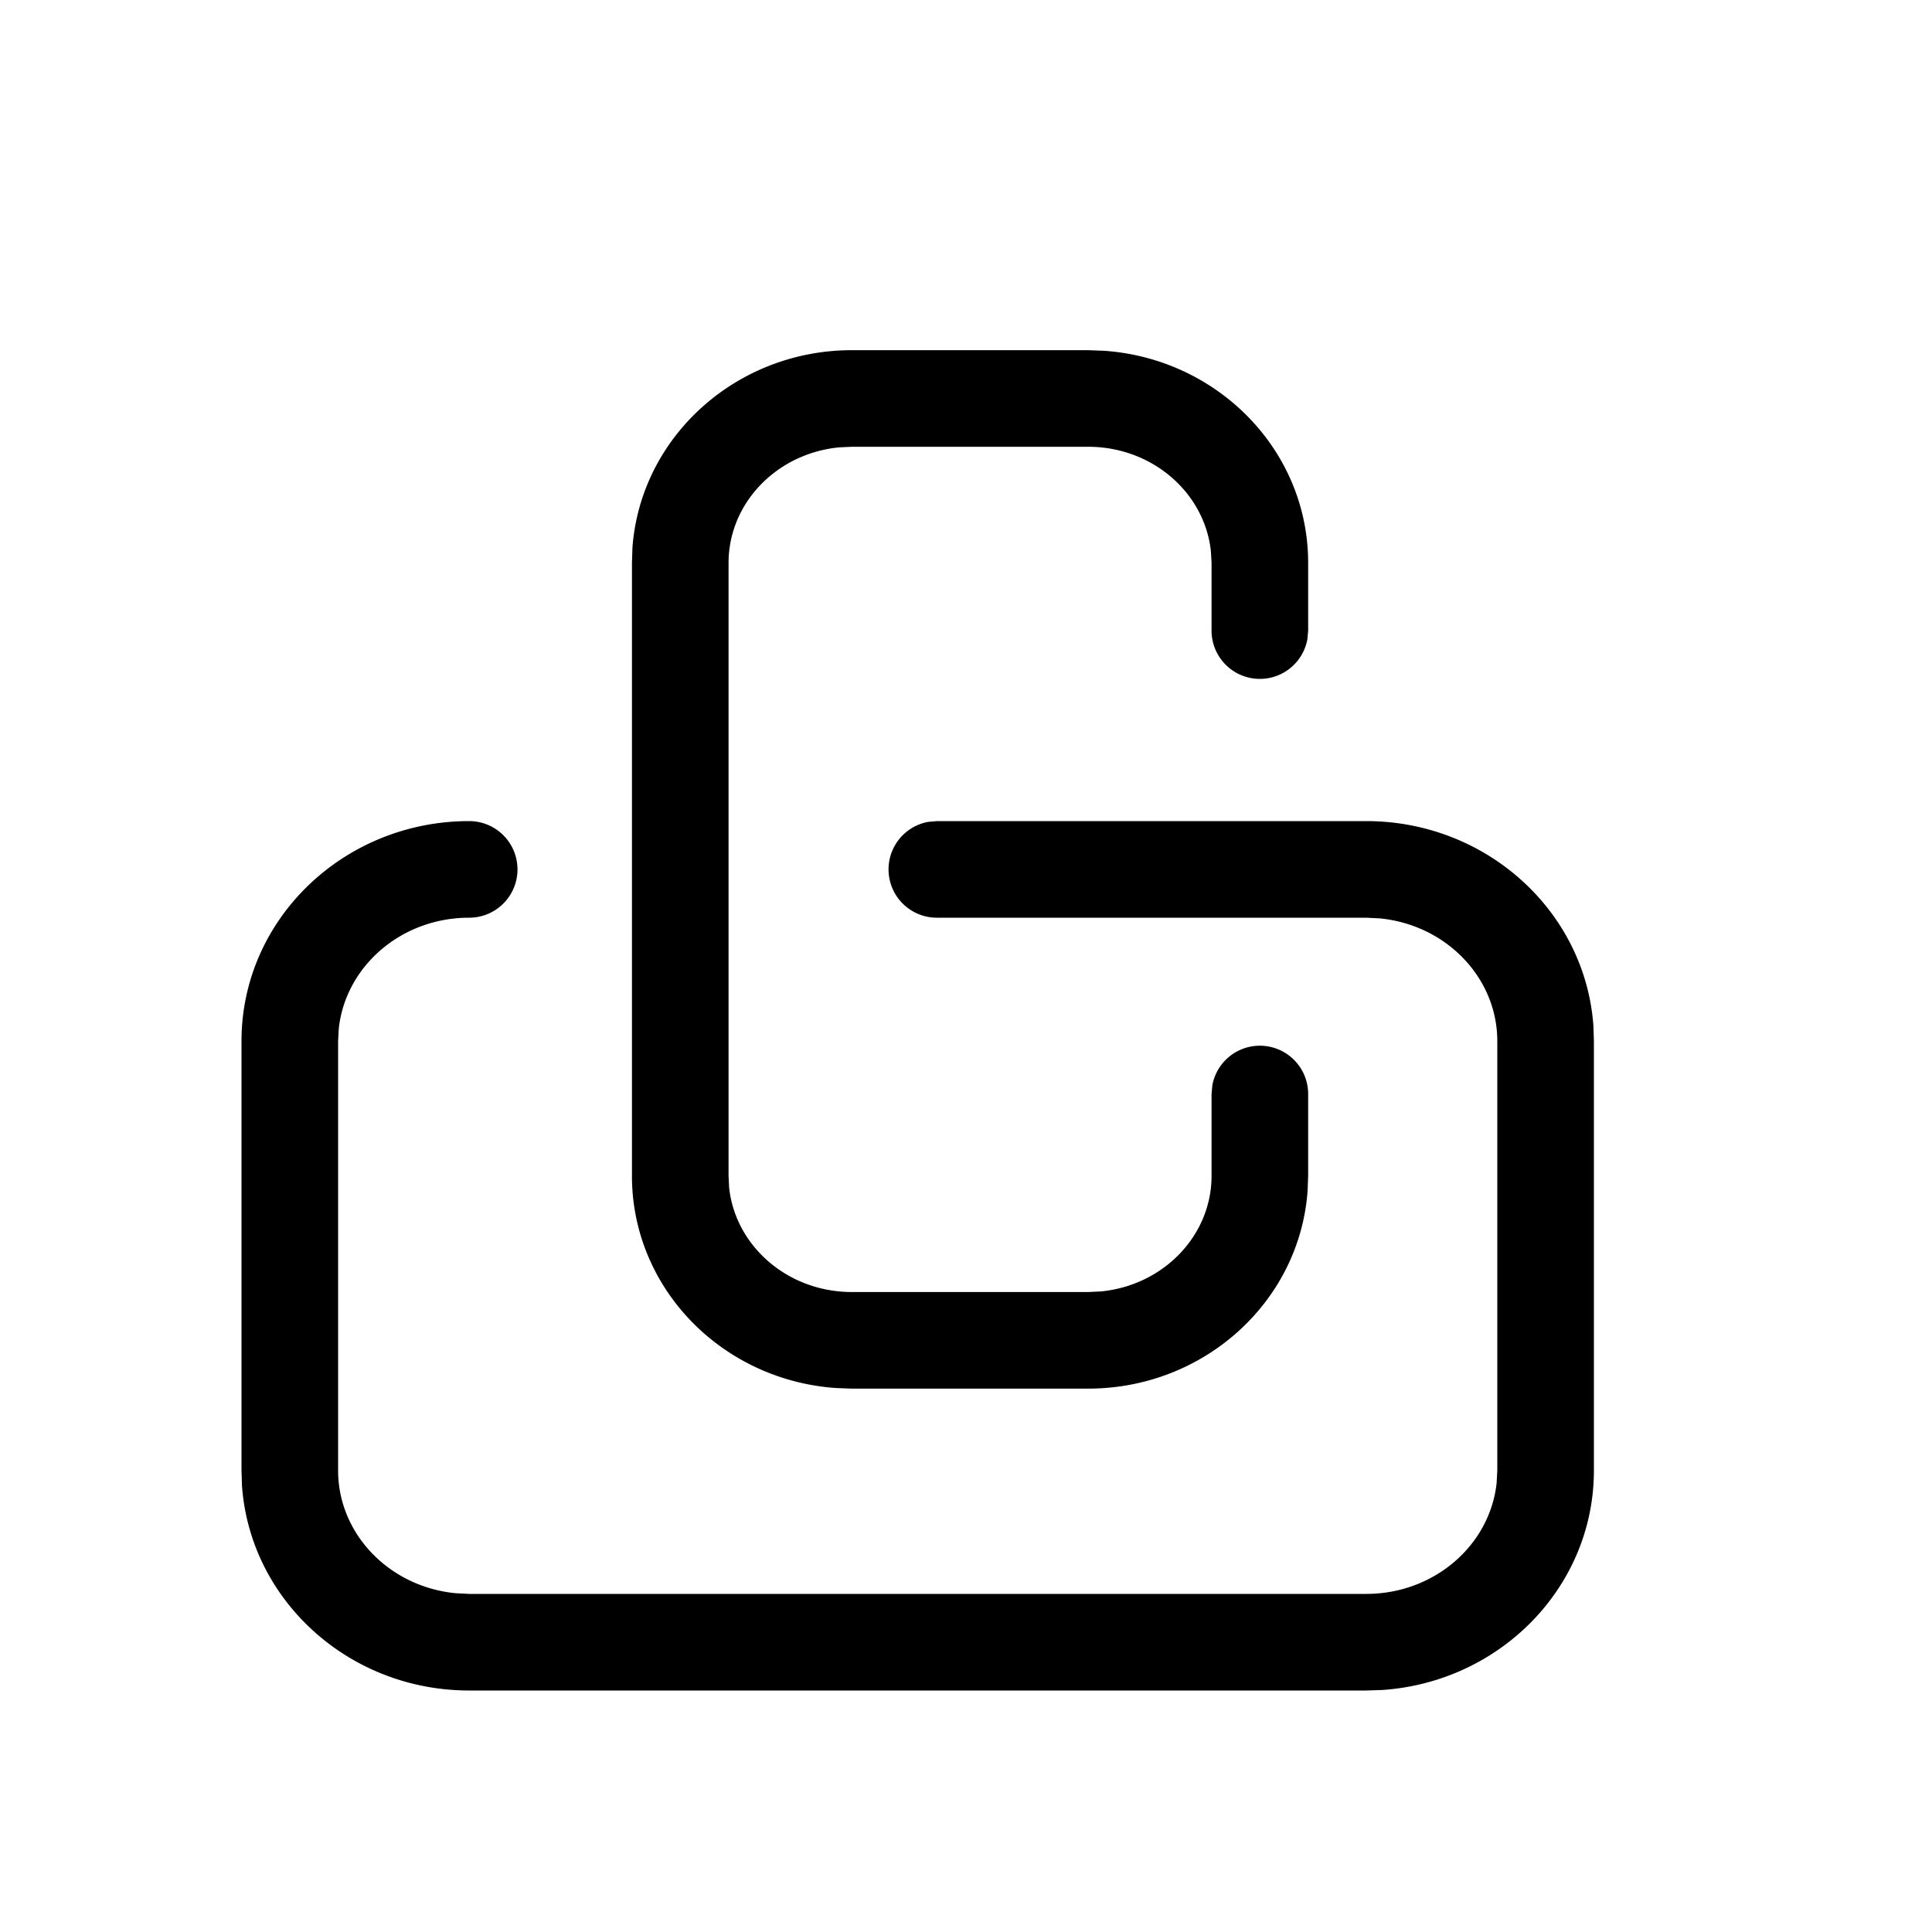 <svg t="1626360674364" class="icon" viewBox="0 0 1024 1024" version="1.1" xmlns="http://www.w3.org/2000/svg" p-id="10155" width="200" height="200"><path d="M724.122 435.2c63.642 0 116.122 47.718 120.422 108.595l0.256 8.038v227.533c0 61.952-49.869 112.282-112.435 116.378l-8.243 0.256H248.678c-63.642 0-116.122-47.718-120.422-108.595l-0.256-8.038v-227.533C128 487.168 182.272 435.2 248.678 435.2a25.6 25.6 0 0 1 0 51.2c-36.198 0-65.587 25.958-69.12 58.778l-0.358 6.656v227.533c0 33.638 27.136 61.696 62.362 65.075l7.168 0.358h475.392c36.198 0 65.587-25.958 69.12-58.778l0.358-6.656v-227.533c0-33.638-27.136-61.696-62.362-65.075l-7.168-0.358H496.589a25.6 25.6 0 0 1-4.608-50.79l4.608-0.41h227.584z m-147.456-249.6l8.346 0.307c60.314 4.096 108.339 52.634 108.339 112.435v35.84l-0.41 4.608a25.6 25.6 0 0 1-50.79-4.608v-35.84l-0.358-6.246c-3.328-30.874-30.976-55.296-65.075-55.296H451.533l-6.707 0.307c-33.178 3.174-58.675 29.594-58.675 61.235v324.915l0.307 6.246c3.328 30.874 30.976 55.296 65.075 55.296h125.184l6.707-0.307c33.178-3.174 58.726-29.594 58.726-61.235v-43.366l0.41-4.608a25.6 25.6 0 0 1 50.79 4.608v43.366l-0.307 8.038c-4.301 58.726-54.938 104.704-116.326 104.704H451.533l-8.294-0.307c-60.314-4.096-108.288-52.634-108.288-112.435V298.342l0.256-8.038c4.301-58.726 54.989-104.704 116.326-104.704h125.184z" p-id="10156"></path></svg>